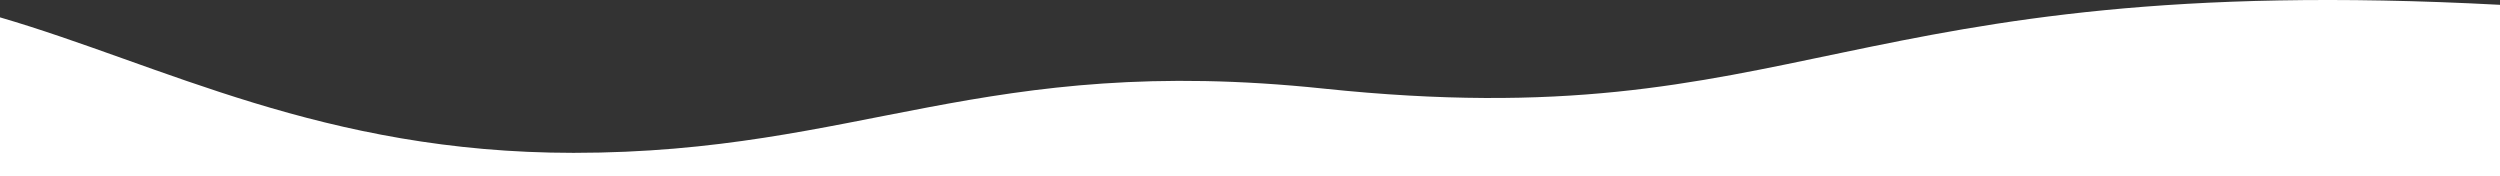 <svg width="425" height="30" viewBox="0 0 425 30" fill="none" xmlns="http://www.w3.org/2000/svg">
<rect x="0" y="0" width="425" height="30" fill="#333333" stroke="none"/>
<path d="M425 0.819C312.5 -5.135 306.5 23.605 225 15.06C167.002 8.978 146.321 25.985 97.5 25.985C55 25.985 27.5 10.974 0 2.95V30H425V0.819Z" fill="white"/>
</svg>
